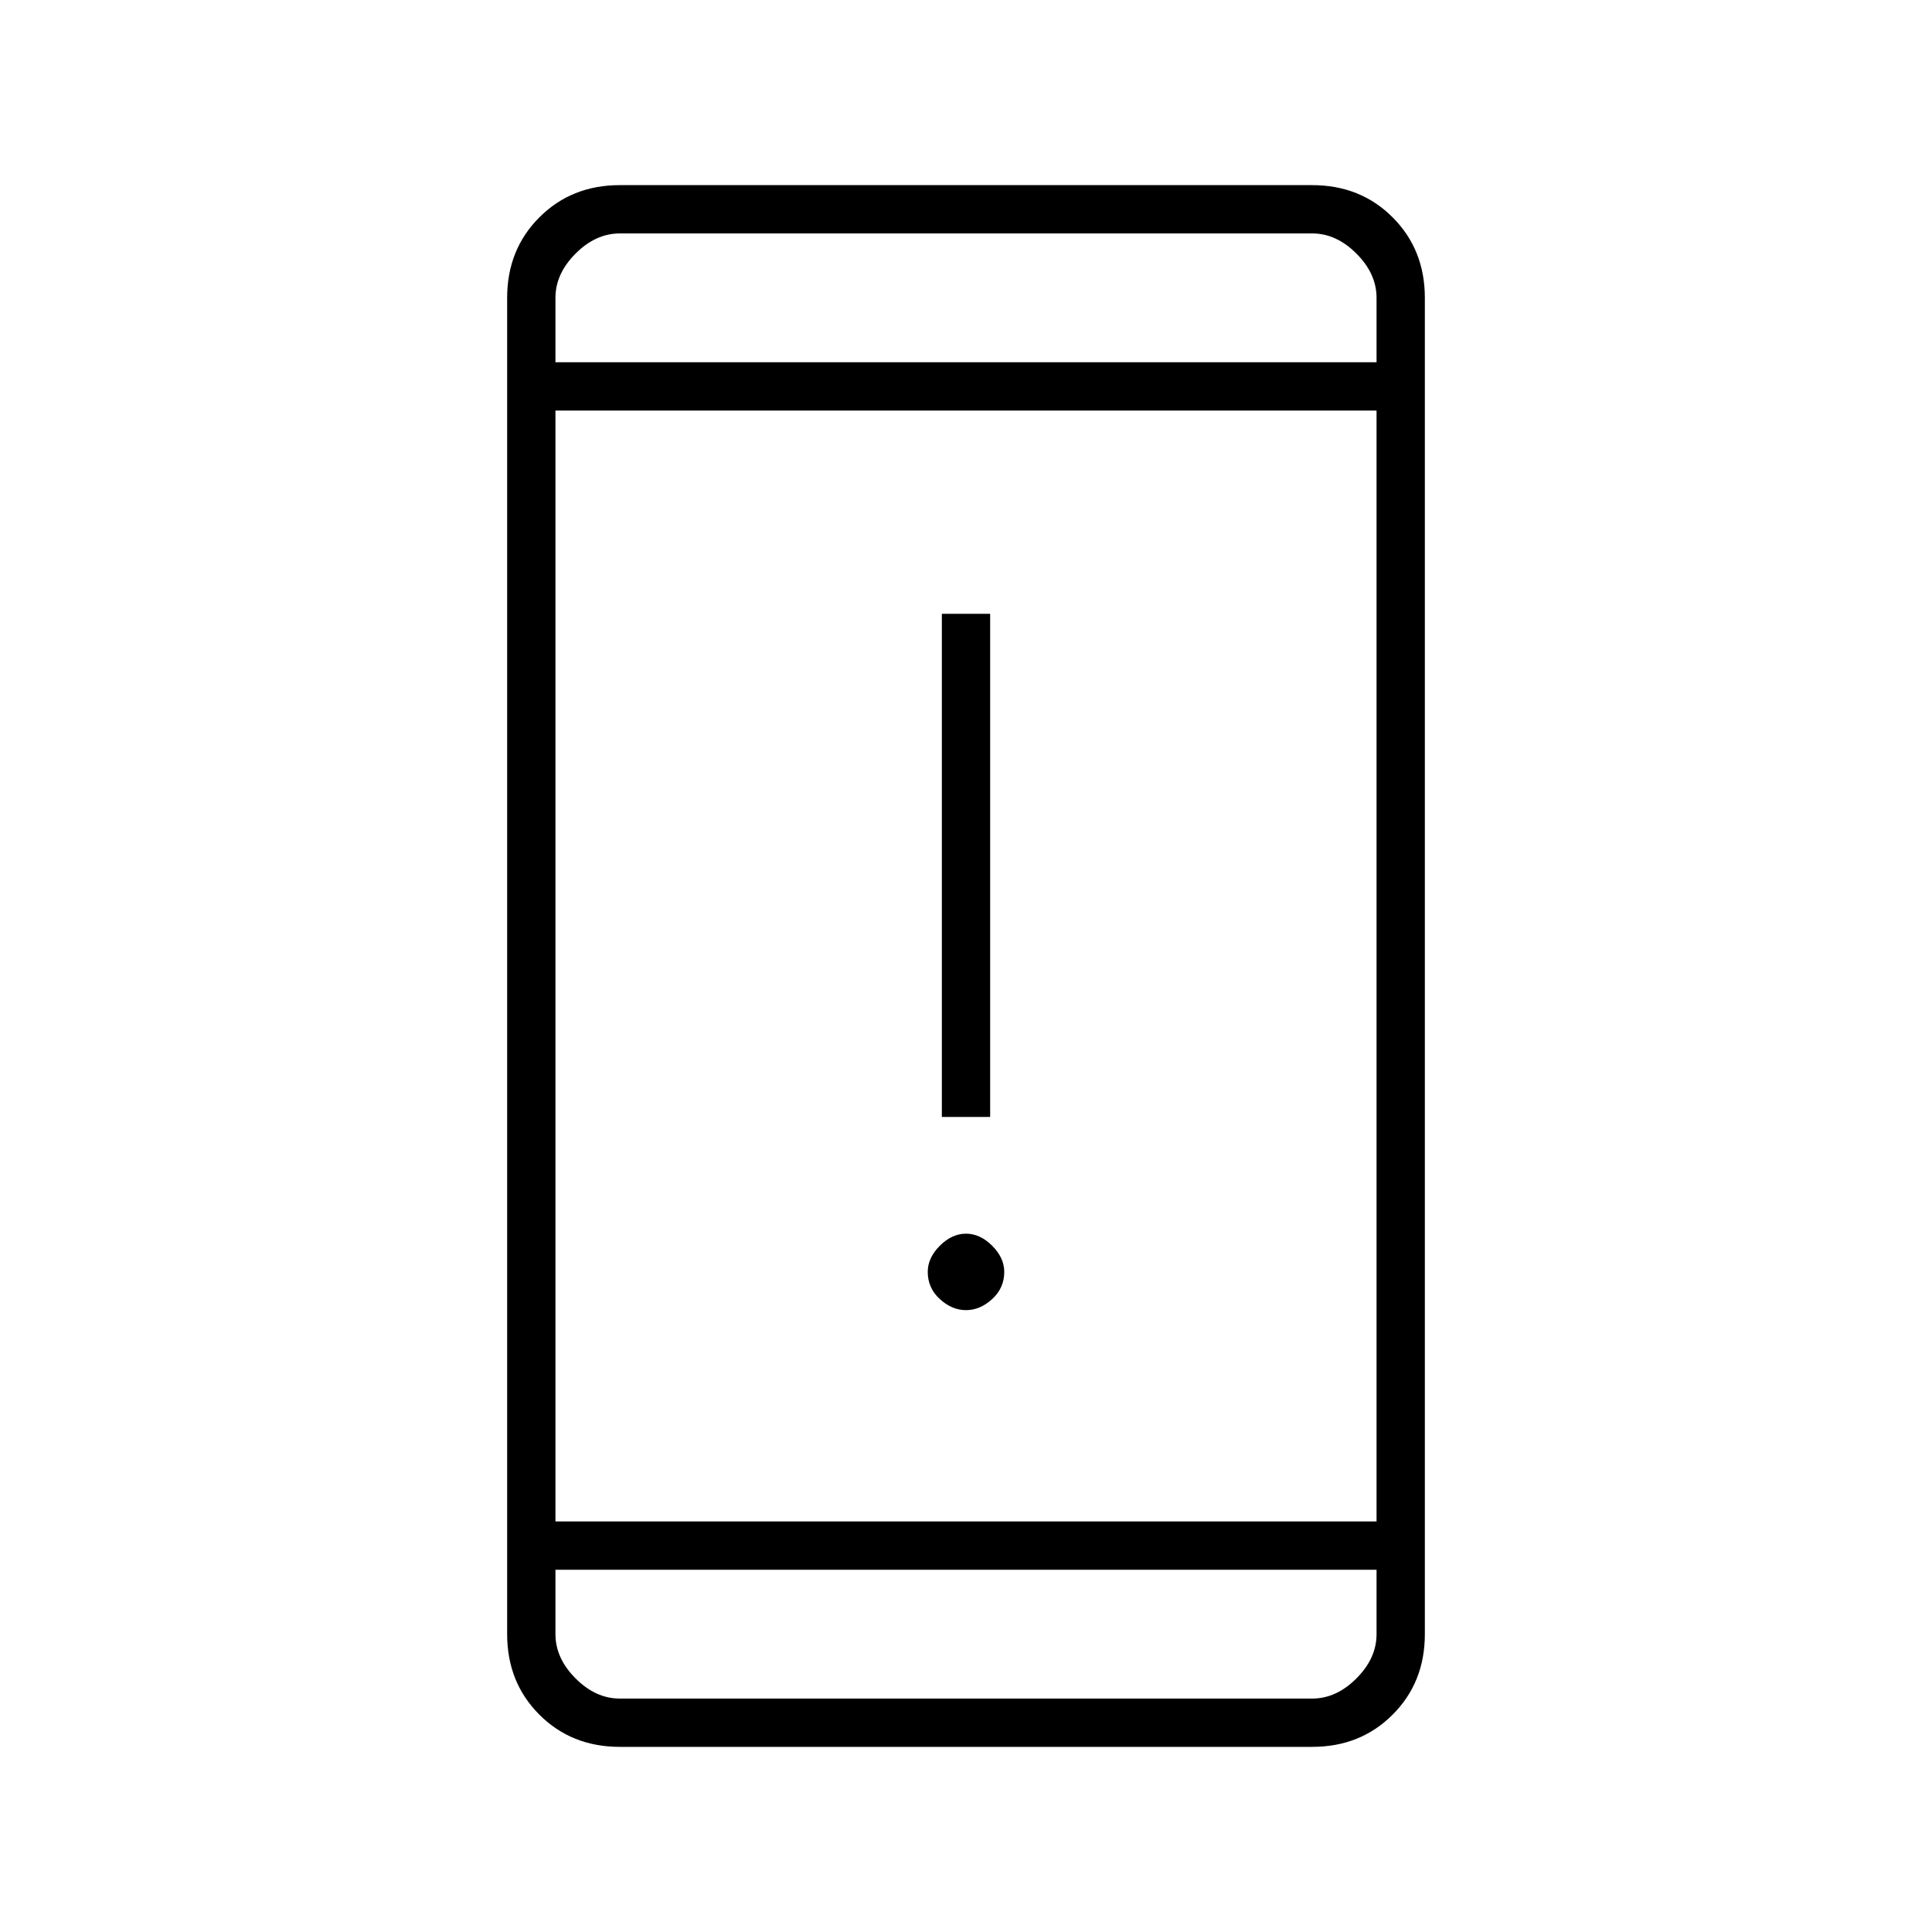 <svg xmlns="http://www.w3.org/2000/svg" height="40" width="40"><path d="M19.5 23.125V12.708h1v10.417Zm.5 4q-.292 0-.542-.229-.25-.229-.25-.563 0-.291.25-.541.25-.25.542-.25.292 0 .542.25.25.25.25.541 0 .334-.25.563-.25.229-.542.229Zm-7.167 9.042q-1 0-1.666-.667-.667-.667-.667-1.667V6.167q0-1 .667-1.667.666-.667 1.666-.667h14.334q1 0 1.666.667.667.667.667 1.667v27.666q0 1-.667 1.667-.666.667-1.666.667ZM11.5 31.5h17v-23h-17Zm0 1v1.333q0 .5.417.917.416.417.916.417h14.334q.5 0 .916-.417.417-.417.417-.917V32.5Zm0-25h17V6.167q0-.5-.417-.917-.416-.417-.916-.417H12.833q-.5 0-.916.417-.417.417-.417.917Zm0-2.667V7.5 4.833Zm0 30.334V32.5v2.667Z"/></svg>